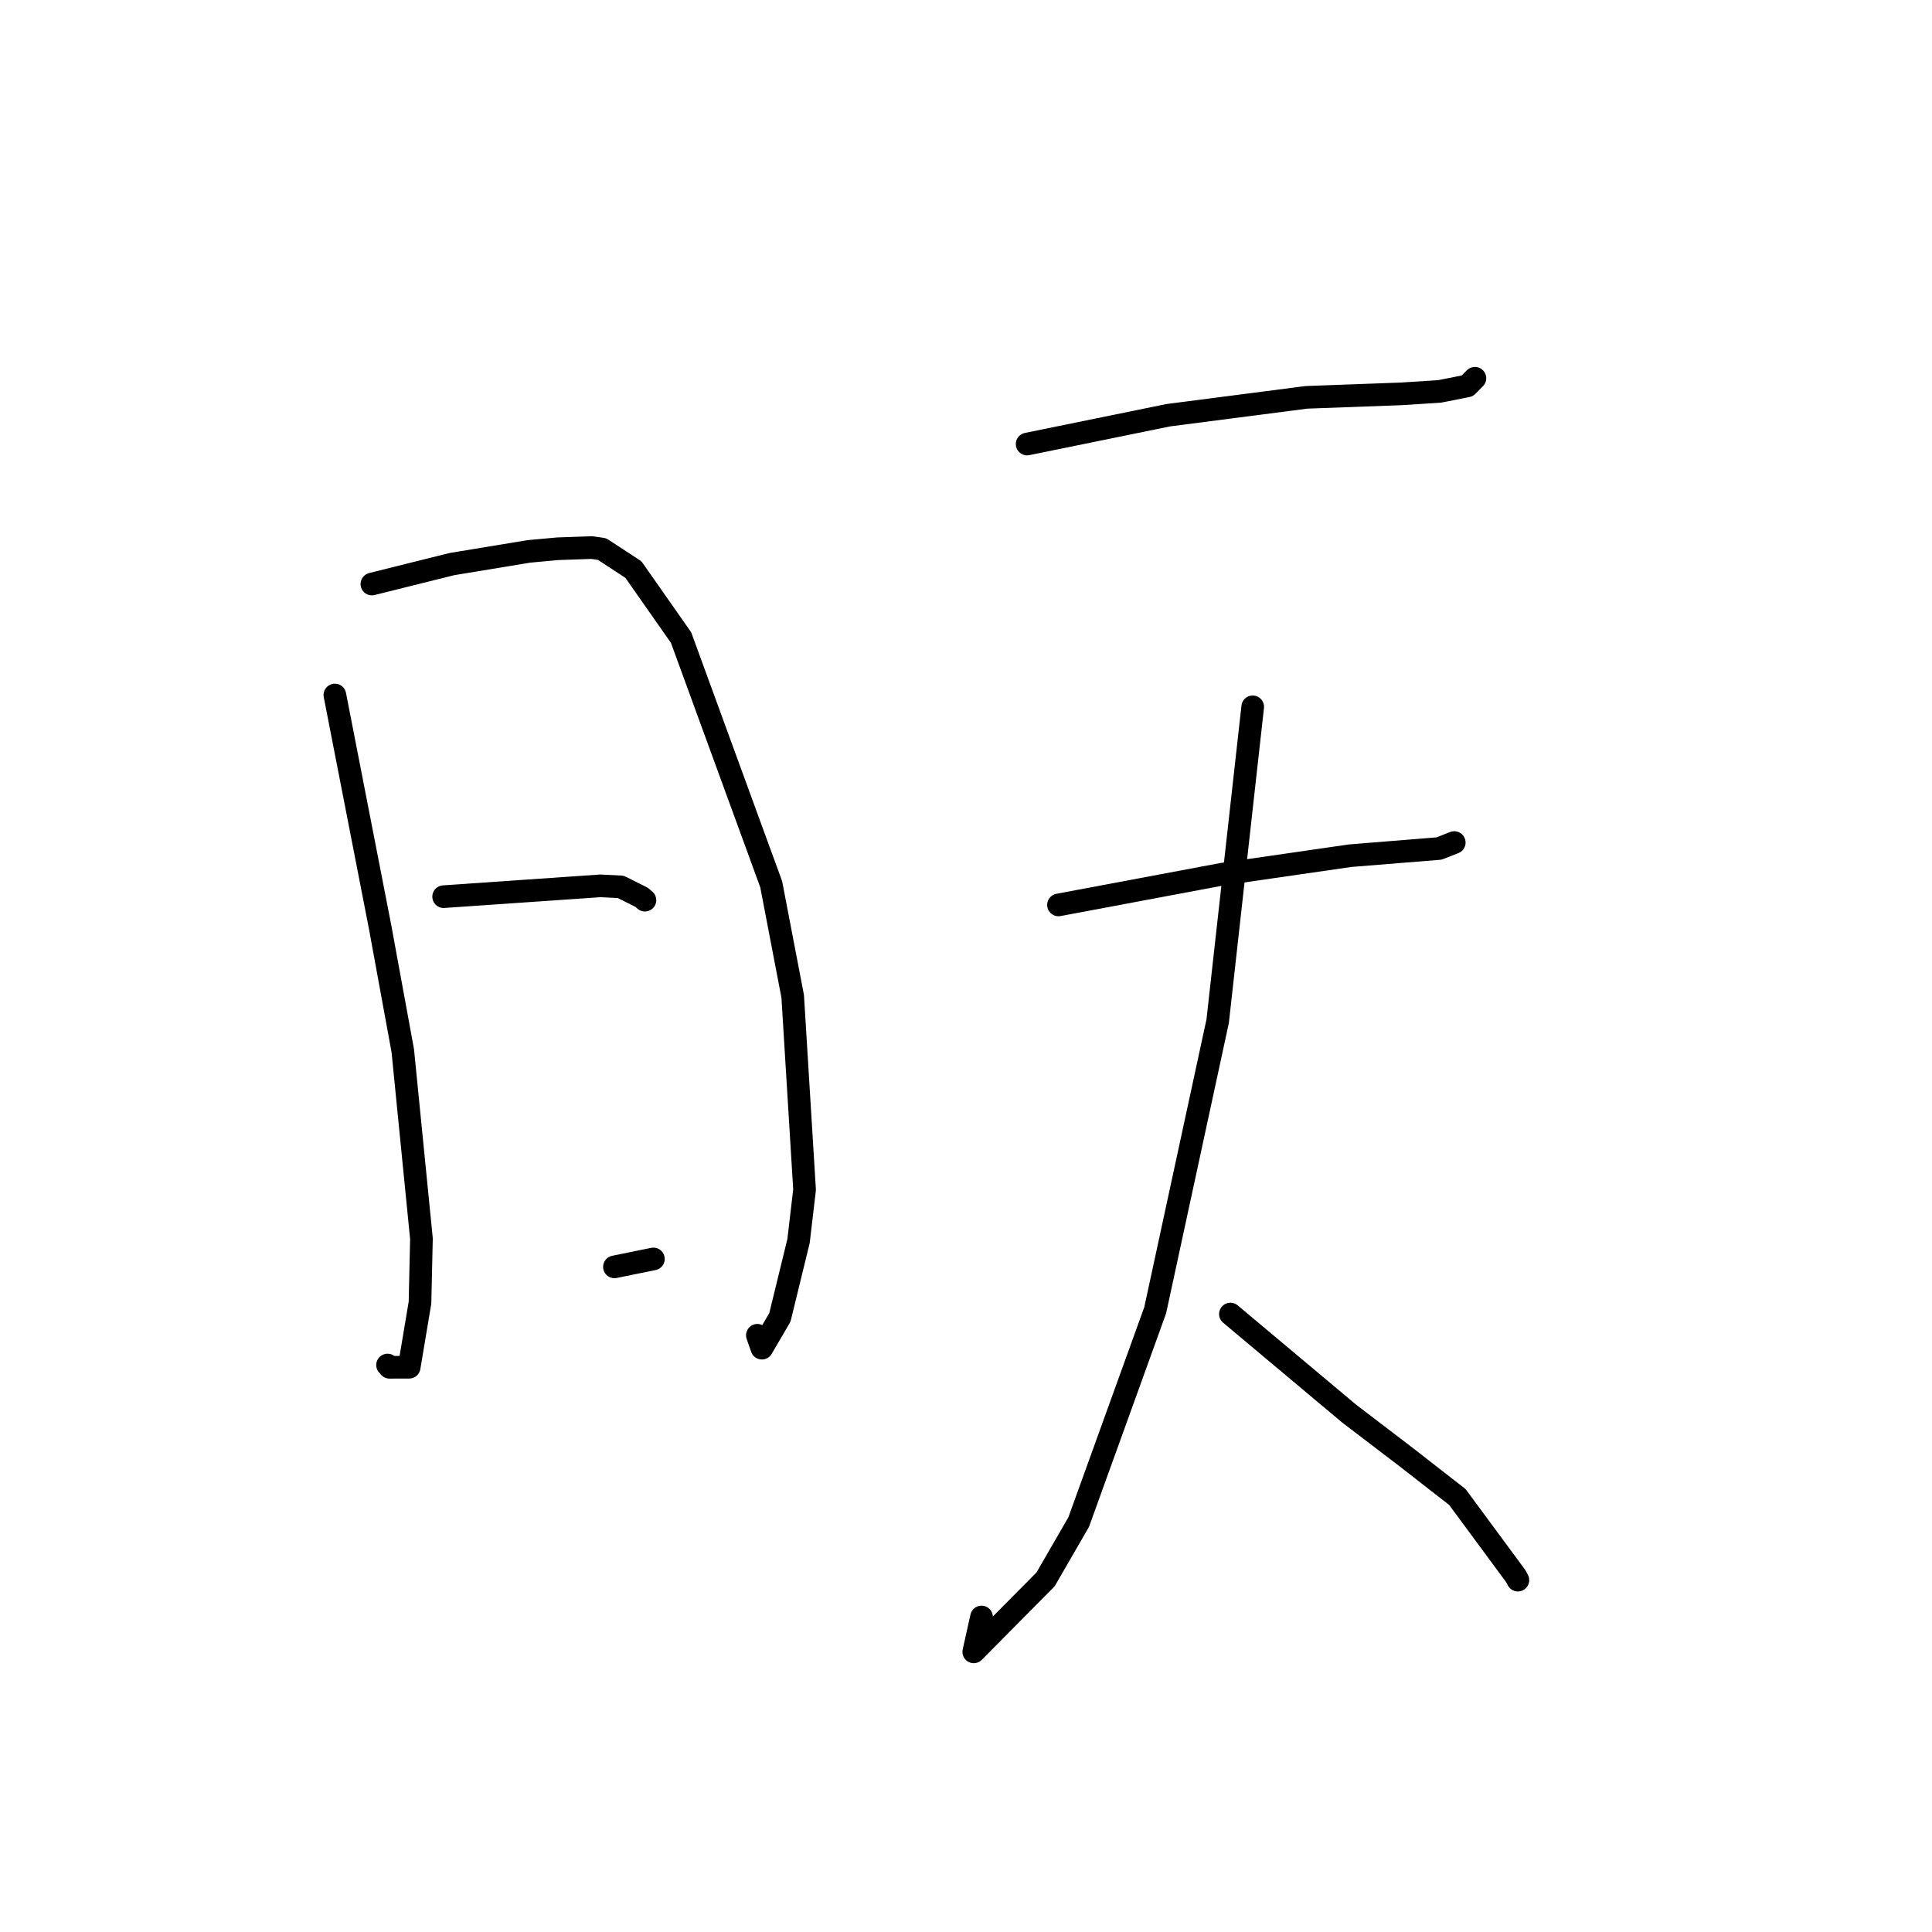 <?xml version="1.0" standalone="no"?>
    <svg width="256" height="256" xmlns="http://www.w3.org/2000/svg" version="1.1">
    <polyline stroke="black" stroke-width="3" stroke-linecap="round" fill="transparent" stroke-linejoin="round" points="44.372 92.093 47.37 107.469 50.368 122.846 53.371 139.231 55.844 164.135 55.651 172.612 54.218 181.165 51.617 181.173 51.351 180.873 " />
        <polyline stroke="black" stroke-width="3" stroke-linecap="round" fill="transparent" stroke-linejoin="round" points="49.279 77.387 54.58 76.065 59.882 74.744 70.091 73.062 73.913 72.712 78.42 72.555 79.779 72.755 83.928 75.468 90.244 84.481 102.189 117.17 105.037 132.022 106.609 157.639 105.812 164.436 103.339 174.561 100.955 178.64 100.354 176.93 " />
        <polyline stroke="black" stroke-width="3" stroke-linecap="round" fill="transparent" stroke-linejoin="round" points="58.785 118.813 69.172 118.096 79.558 117.379 82.254 117.514 85.042 118.913 85.457 119.277 " />
        <polyline stroke="black" stroke-width="3" stroke-linecap="round" fill="transparent" stroke-linejoin="round" points="81.416 167.868 83.747 167.393 86.078 166.919 86.577 166.817 " />
        <polyline stroke="black" stroke-width="3" stroke-linecap="round" fill="transparent" stroke-linejoin="round" points="152.573 49.738 " />
        <polyline stroke="black" stroke-width="3" stroke-linecap="round" fill="transparent" stroke-linejoin="round" points="152 49 " />
        <polyline stroke="black" stroke-width="3" stroke-linecap="round" fill="transparent" stroke-linejoin="round" points="136.1 58.838 145.451 56.929 154.802 55.019 173.114 52.65 185.664 52.189 190.735 51.866 194.419 51.139 195.227 50.329 195.434 50.121 " />
        <polyline stroke="black" stroke-width="3" stroke-linecap="round" fill="transparent" stroke-linejoin="round" points="137.505 104.806 " />
        <polyline stroke="black" stroke-width="3" stroke-linecap="round" fill="transparent" stroke-linejoin="round" points="184.04 106.041 " />
        <polyline stroke="black" stroke-width="3" stroke-linecap="round" fill="transparent" stroke-linejoin="round" points="140.255 119.908 151.085 117.875 161.915 115.842 178.9 113.385 190.688 112.433 192.569 111.693 192.697 111.642 " />
        <polyline stroke="black" stroke-width="3" stroke-linecap="round" fill="transparent" stroke-linejoin="round" points="165.991 93.659 163.669 114.485 161.348 135.31 153.07 173.611 142.932 201.682 138.546 209.273 129.027 218.881 130.059 214.258 " />
        <polyline stroke="black" stroke-width="3" stroke-linecap="round" fill="transparent" stroke-linejoin="round" points="163.035 174.117 170.899 180.711 178.763 187.304 186.289 193.049 193.11 198.361 200.854 208.858 201.128 209.376 " />
        </svg>